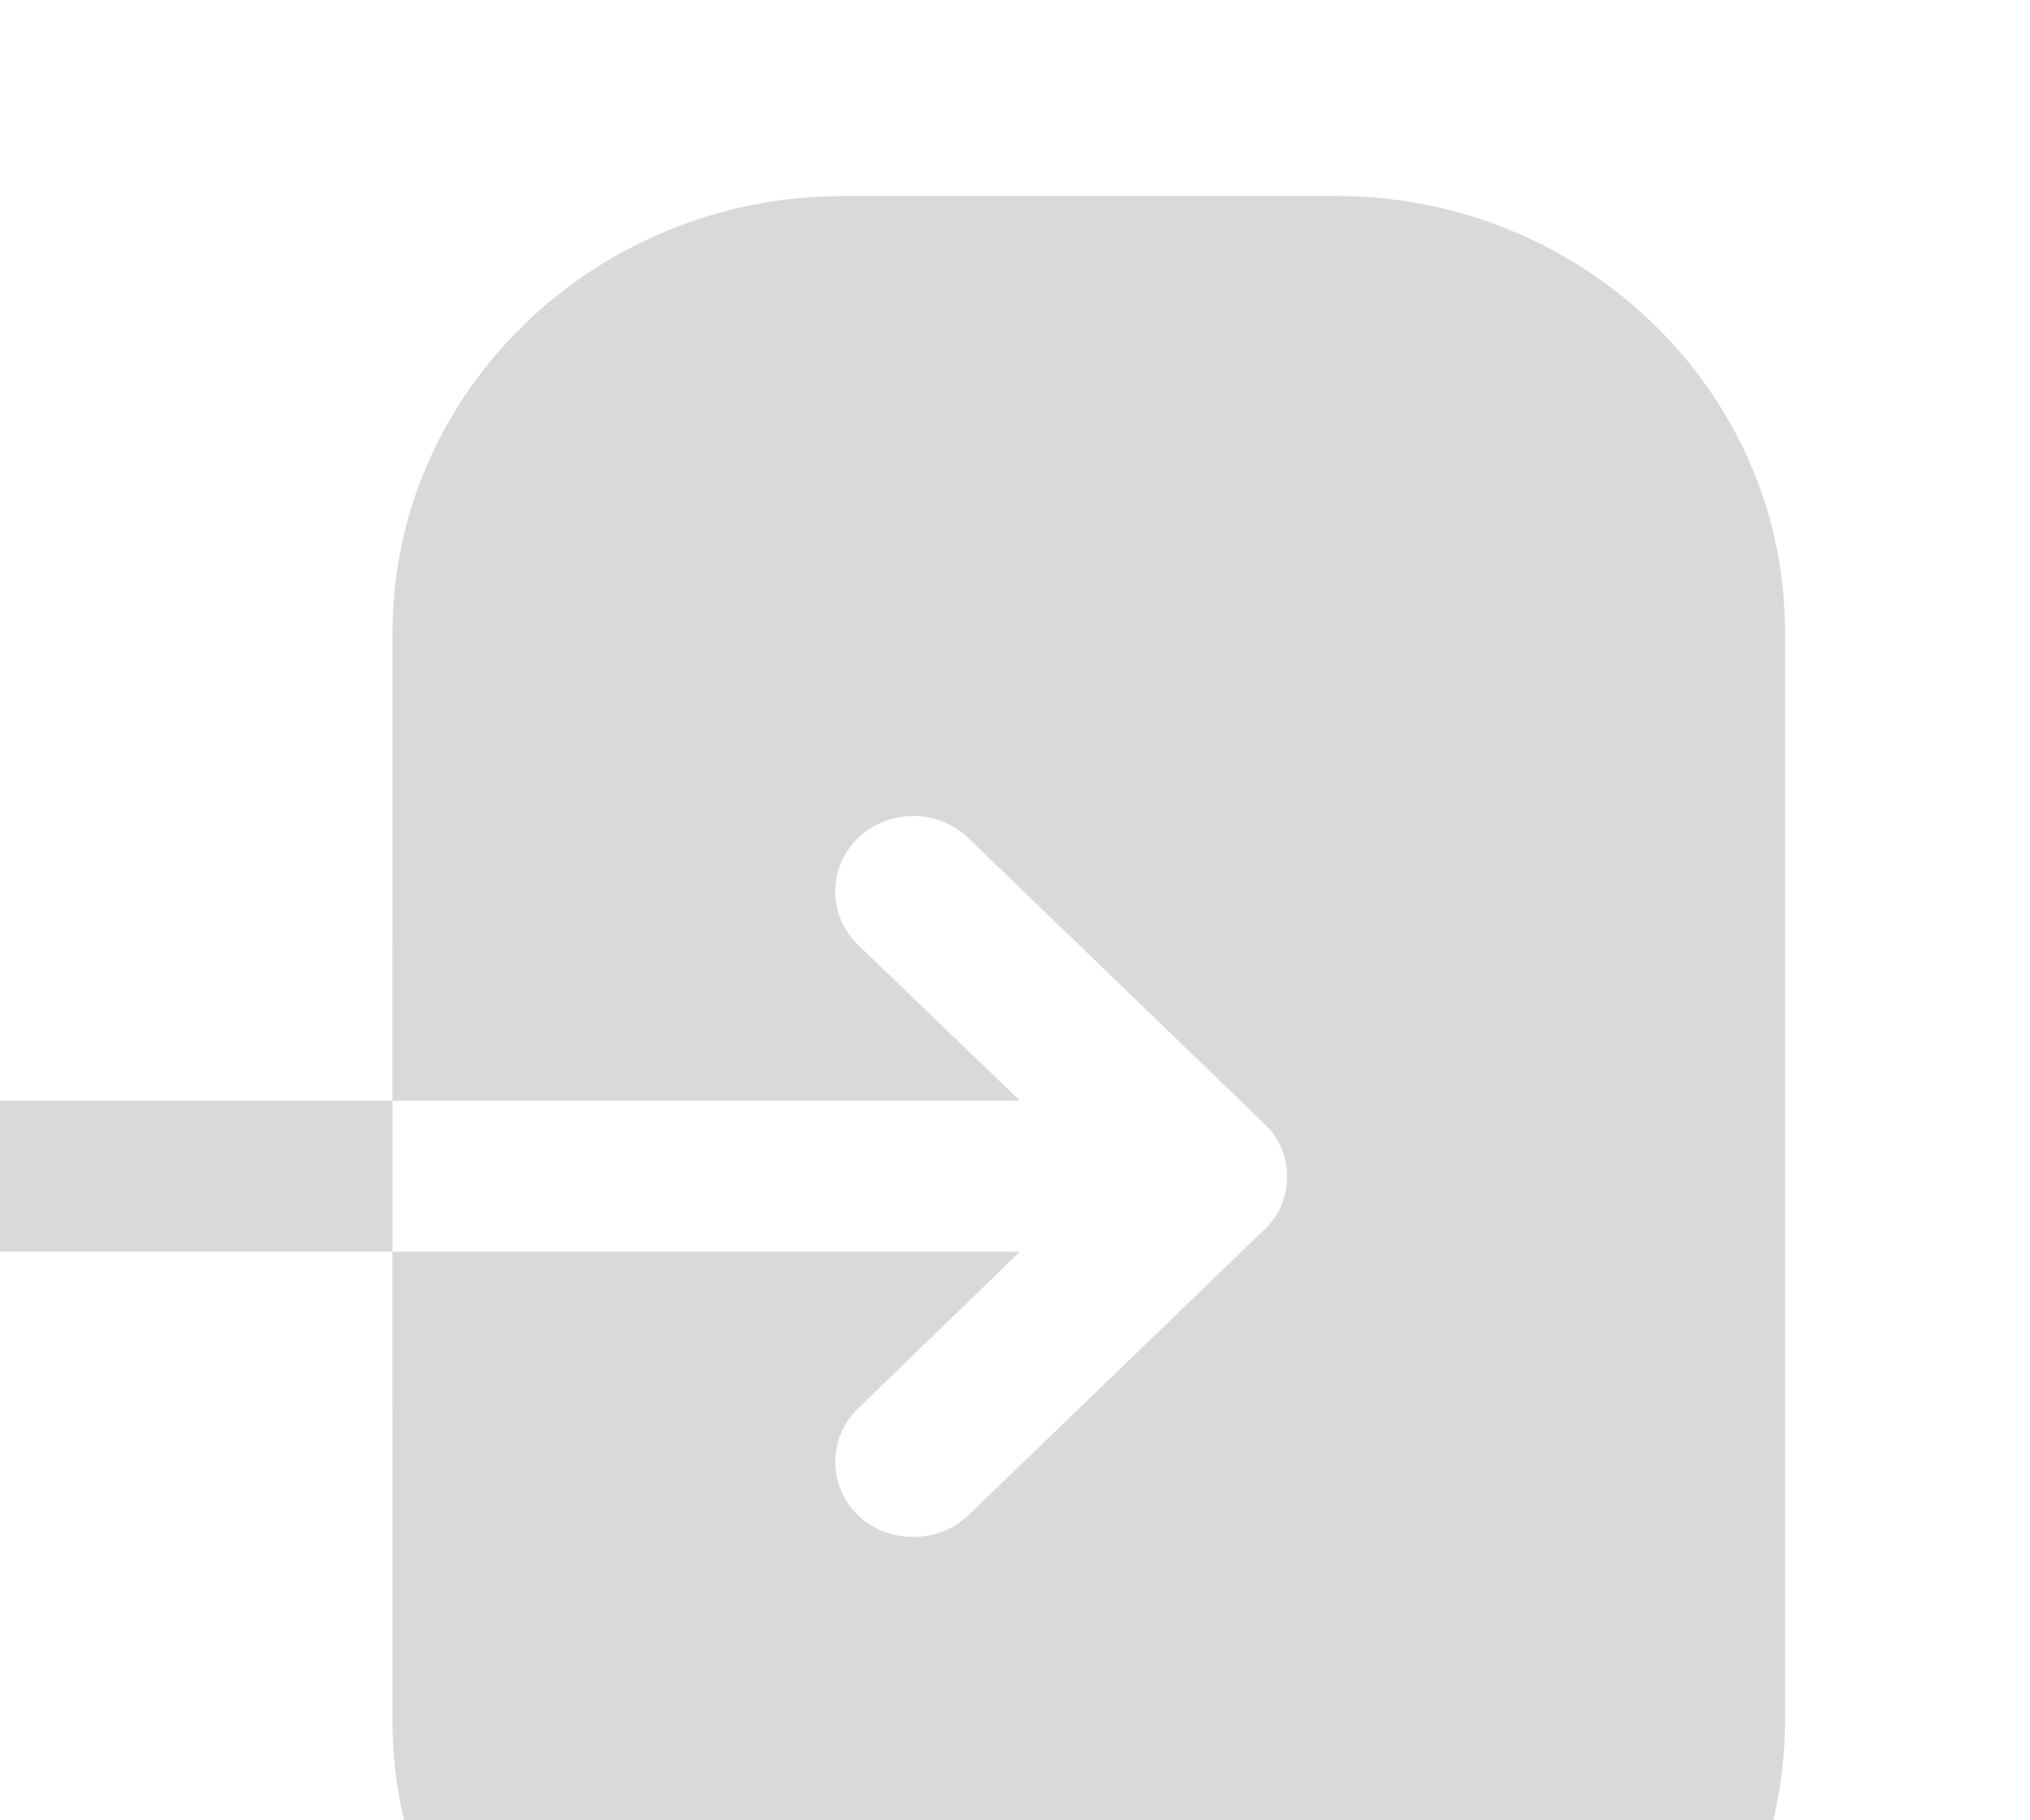 <svg width="145" height="130" viewBox="0 0 145 130" fill="none" xmlns="http://www.w3.org/2000/svg">
<path d="M28.034 89.389H-0.029C-3.013 89.389 -5.5 87.009 -5.5 83.999C-5.5 81.059 -3.013 78.609 -0.029 78.609H28.034L28.036 45.15C28.036 28 42.493 14 60.203 14H95.478C113.115 14 127.5 28 127.5 45.08V122.92C127.5 140.07 113.115 154 95.333 154H60.13C42.493 154 28.036 140.07 28.036 122.99L28.034 89.389L72.853 89.39L61.287 100.59C59.118 102.69 59.118 106.12 61.287 108.22C62.371 109.27 63.817 109.76 65.263 109.76C66.636 109.76 68.082 109.27 69.166 108.22L90.273 87.85C91.358 86.87 91.936 85.47 91.936 84C91.936 82.6 91.358 81.2 90.273 80.22L69.166 59.85C66.997 57.75 63.456 57.75 61.287 59.85C59.118 61.95 59.118 65.38 61.287 67.48L72.853 78.61L28.034 78.609V89.389Z" fill="#D9D9D9"/>
</svg>

